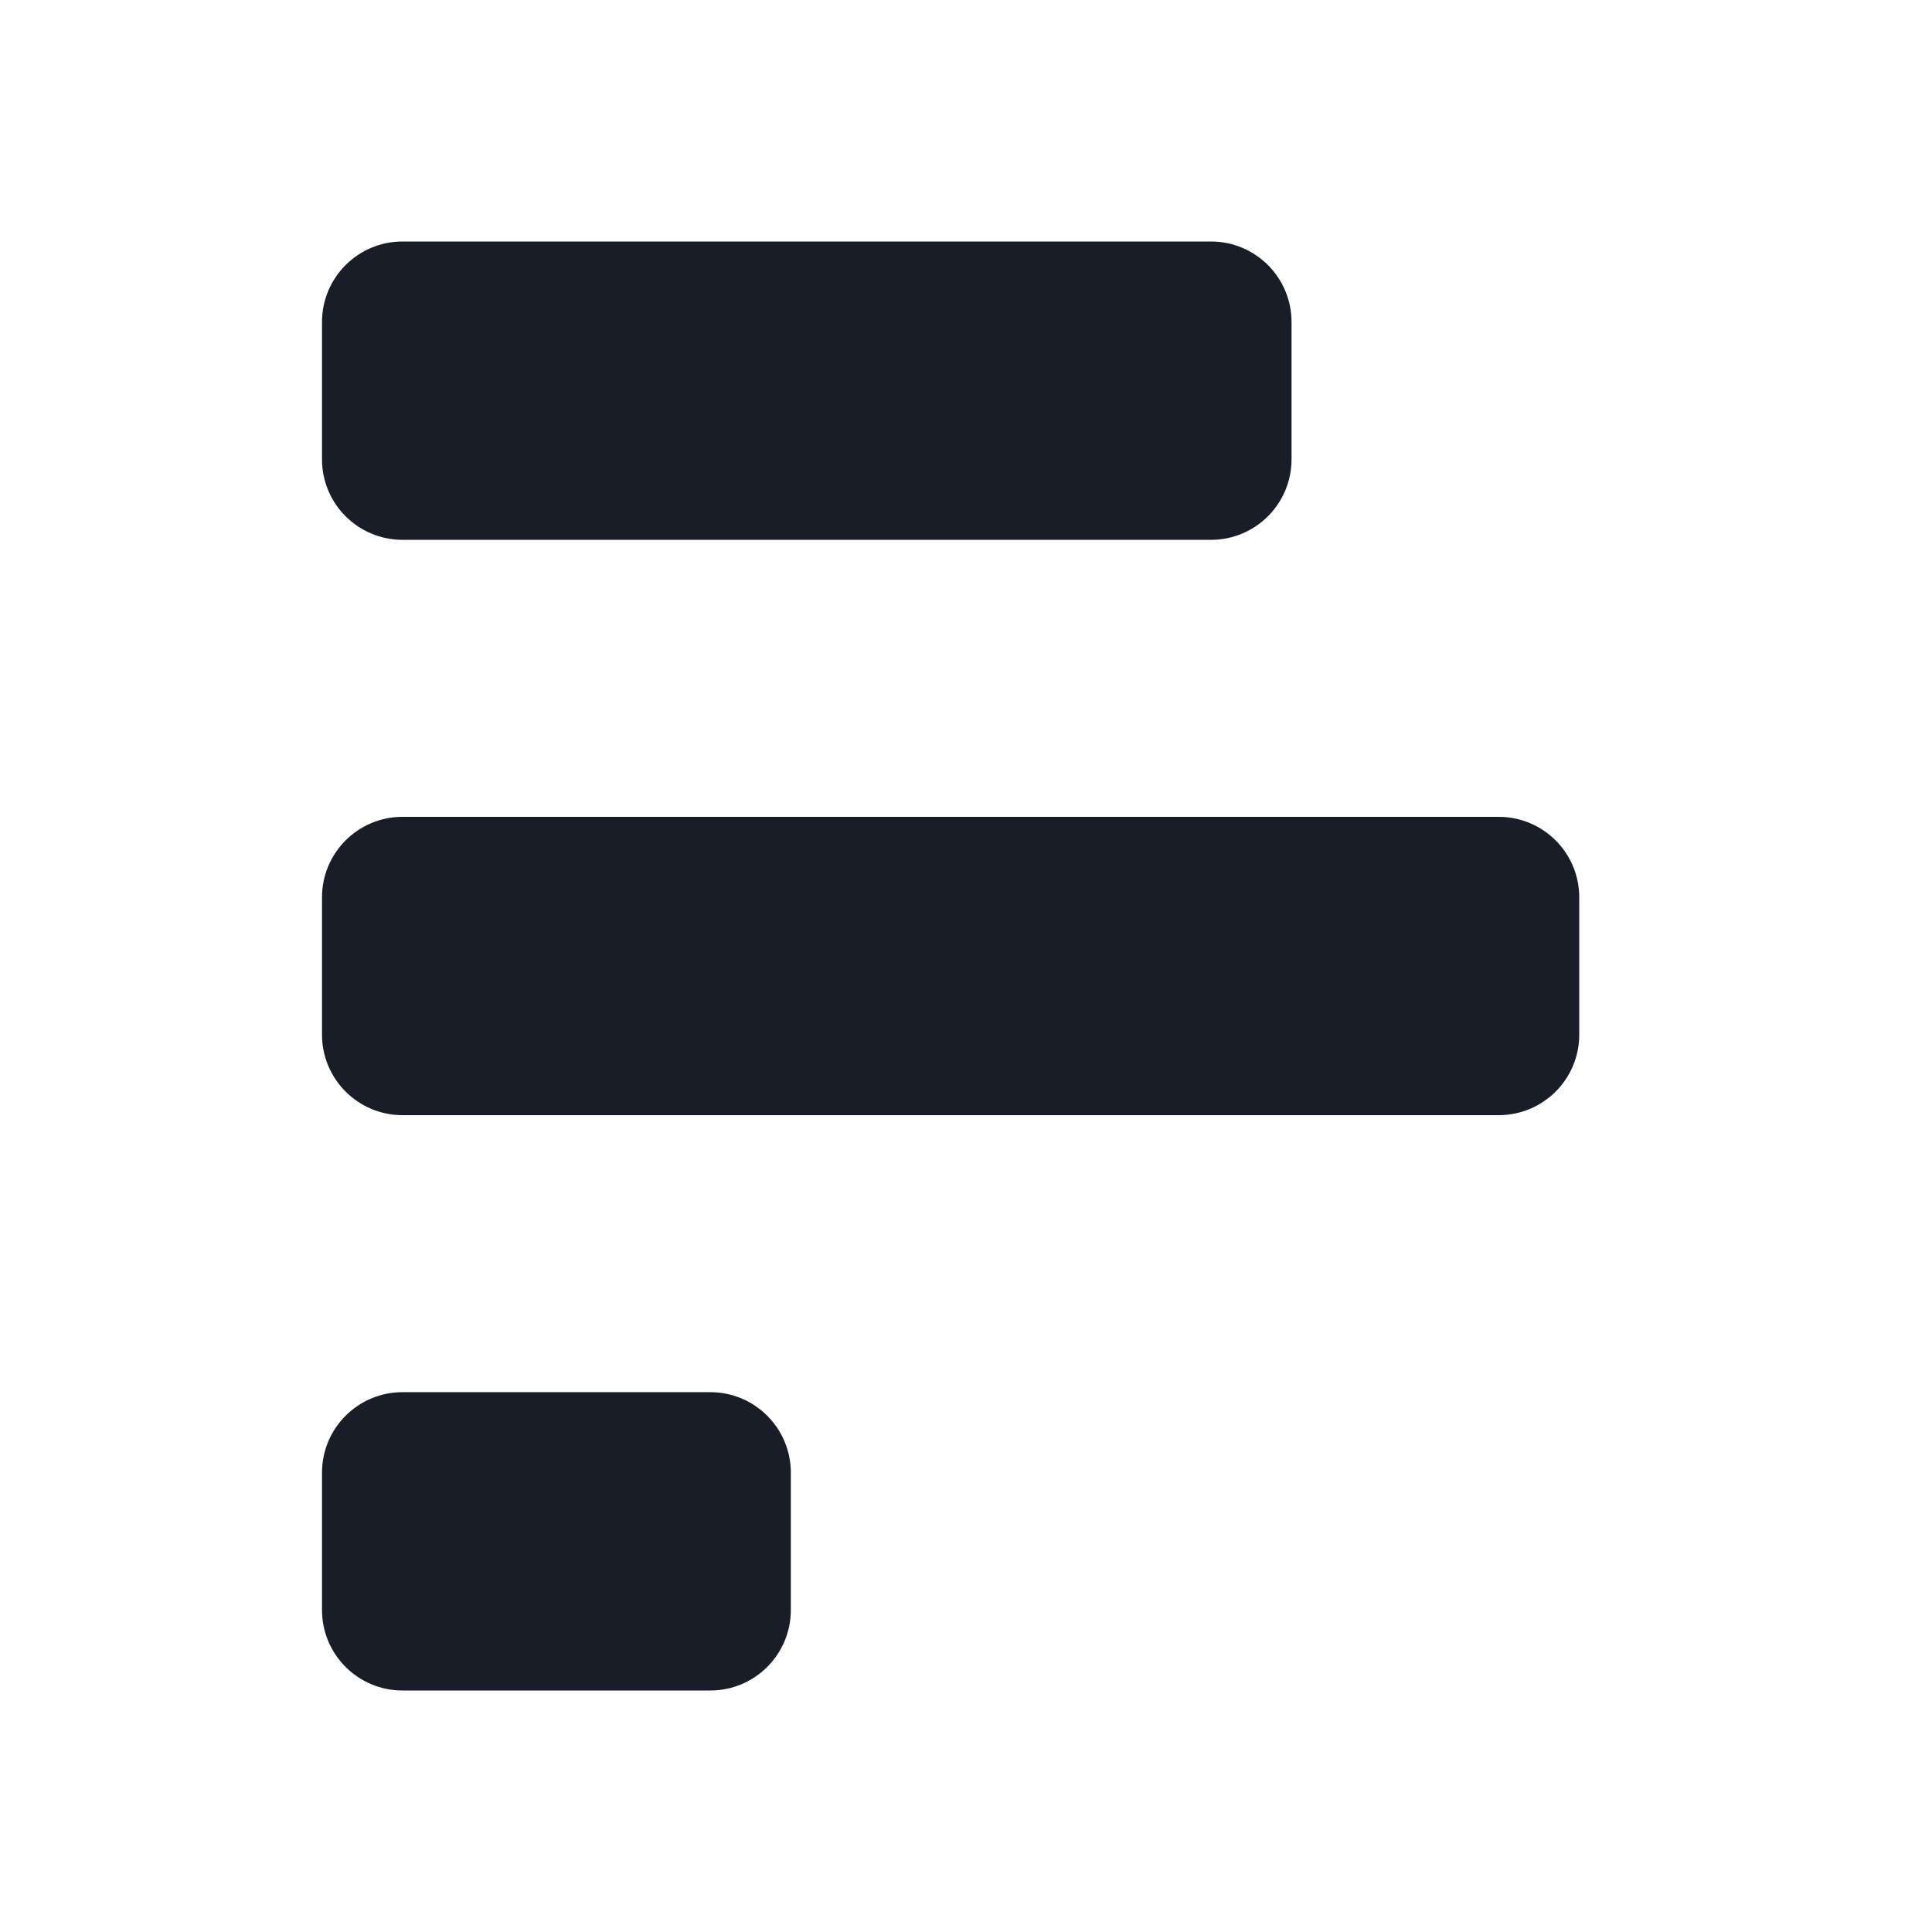 <svg width="24" height="24" viewBox="0 0 24 24" fill="none" xmlns="http://www.w3.org/2000/svg">
<path d="M4 4C4 3.448 4.448 3 5 3H15.044C15.596 3 16.044 3.448 16.044 4V5.706C16.044 6.258 15.596 6.706 15.044 6.706H5C4.448 6.706 4 6.258 4 5.706V4Z" fill="#181D27"/>
<path d="M4 11.147C4 10.595 4.448 10.147 5 10.147H18.618C19.17 10.147 19.618 10.595 19.618 11.147V12.853C19.618 13.405 19.17 13.853 18.618 13.853H5C4.448 13.853 4 13.405 4 12.853V11.147Z" fill="#181D27"/>
<path d="M9.824 18.294C9.824 17.742 9.376 17.294 8.824 17.294H5C4.448 17.294 4 17.742 4 18.294V20C4 20.552 4.448 21 5 21H8.824C9.376 21 9.824 20.552 9.824 20V18.294Z" fill="#181D27"/>
</svg>
